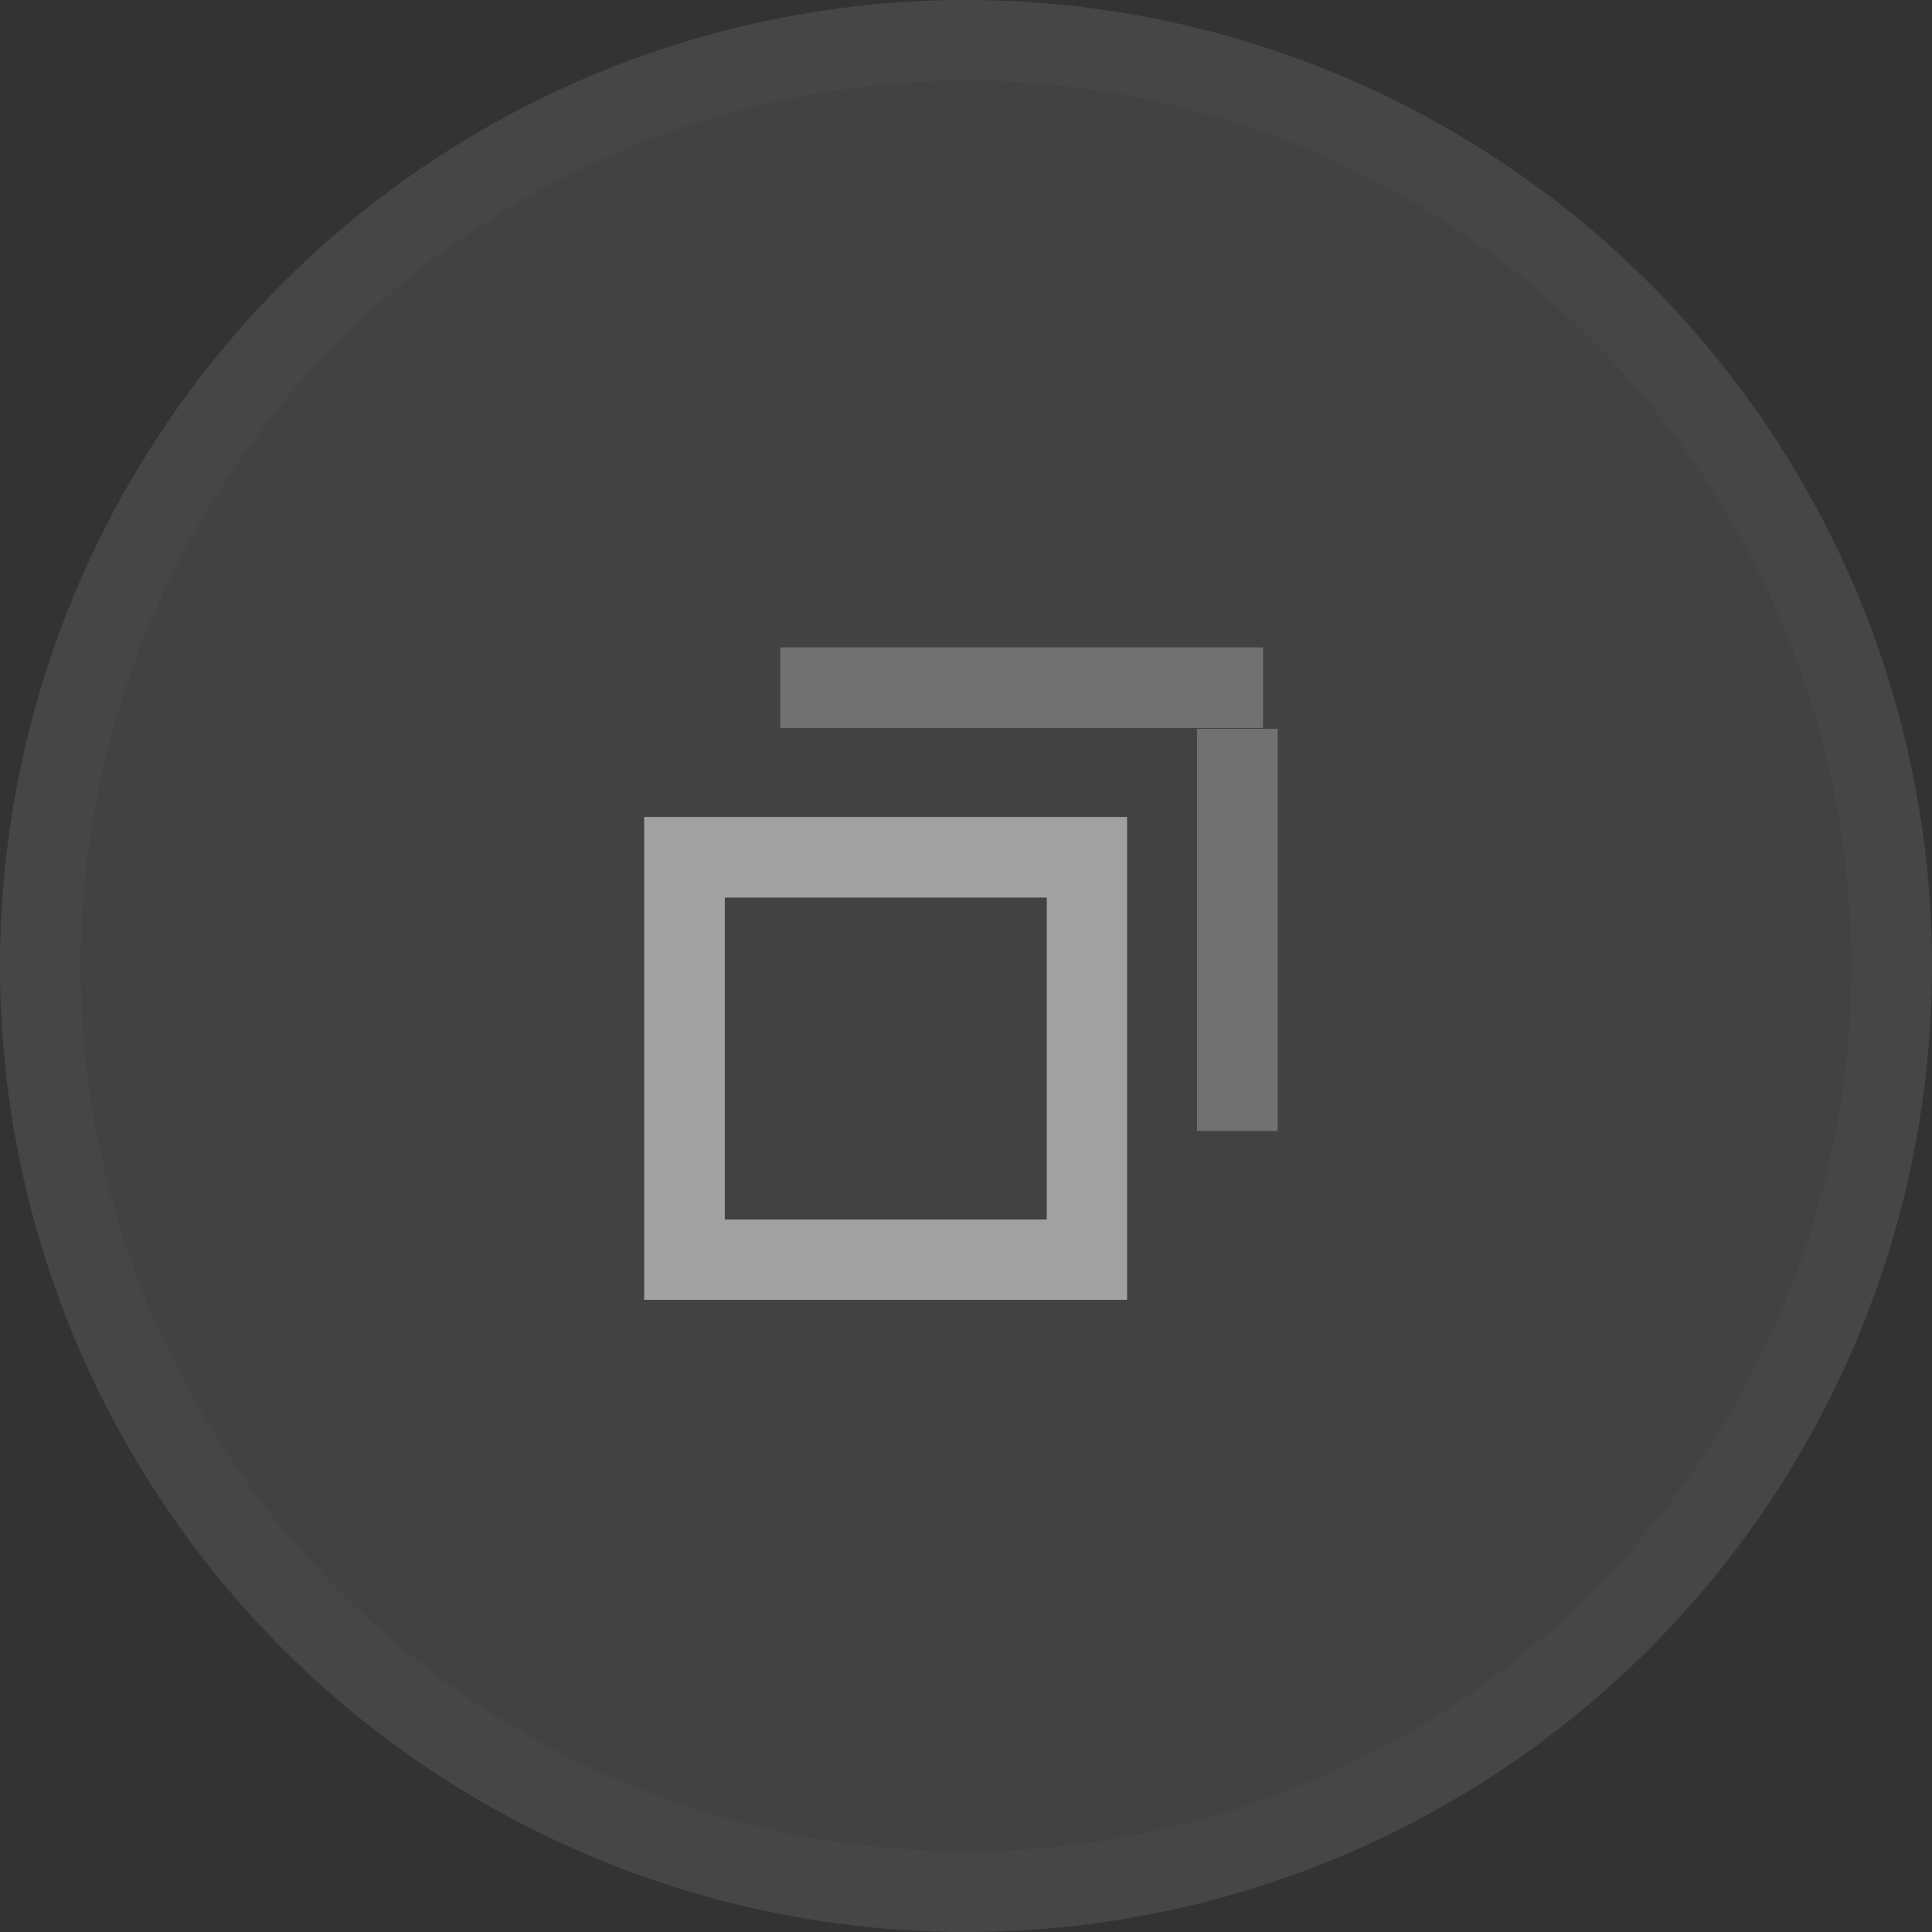 <?xml version="1.0" encoding="UTF-8"?>
<svg width="24" height="24" version="1.1" xmlns="http://www.w3.org/2000/svg">
 <rect width="100%" height="100%" fill="#333333" stroke="none"/>
 <defs>
  <clipPath id="clipPath948">
   <circle cx="12" cy="12" r="11" d="M 23,12 A 11,11 0 0 1 12,23 11,11 0 0 1 1,12 11,11 0 0 1 12,1 11,11 0 0 1 23,12 Z" display="none" fill="#fff" opacity=".1" stroke-width="0"/>
   <path class="powerclip" d="m-5-5h34v34h-34zm28 17a11 11 0 0 0-11-11 11 11 0 0 0-11 11 11 11 0 0 0 11 11 11 11 0 0 0 11-11z" fill="#fff" opacity=".1" stroke-width="0"/>
  </clipPath>
 </defs>
 <g fill="#fff" stroke-width="0" opacity="0.5">
  <circle cx="12" cy="12" r="12" opacity=".15"/>
  <path d="m24 12a12 12 0 0 1-12 12 12 12 0 0 1-12-12 12 12 0 0 1 12-12 12 12 0 0 1 12 12z" clip-path="url(#clipPath948)" opacity=".05"/>
 </g>
 <g transform="matrix(3.78 0 0 3.78 -7.4511e-5 -1100)" opacity="0.5">
  <path d="m2.117 293.69v1.587h1.587v-1.587zm0.265 0.265h1.058v1.058h-1.058z" fill="#fff" stroke-width=".153"/>
  <g id="right-edge" transform="matrix(1 0 0 .995 -3.8027e-6 2.696)">
   <g transform="matrix(-.707 -.355 .707 -.355 -202.55 398.13)">
    <rect transform="rotate(-45)" x="-206.78" y="208.42" width=".265" height="2.646" fill="#fff" opacity=".5" stroke-width=".197"/>
   </g>
  </g>
  <g id="top-edge" transform="matrix(.424 -.707 .424 .707 -122.56 86.509)">
   <rect transform="rotate(-45)" x="-206.92" y="208.67" width=".265" height="2.646" fill="#fff" opacity=".5" stroke-width=".197"/>
  </g>
 </g>
</svg>
